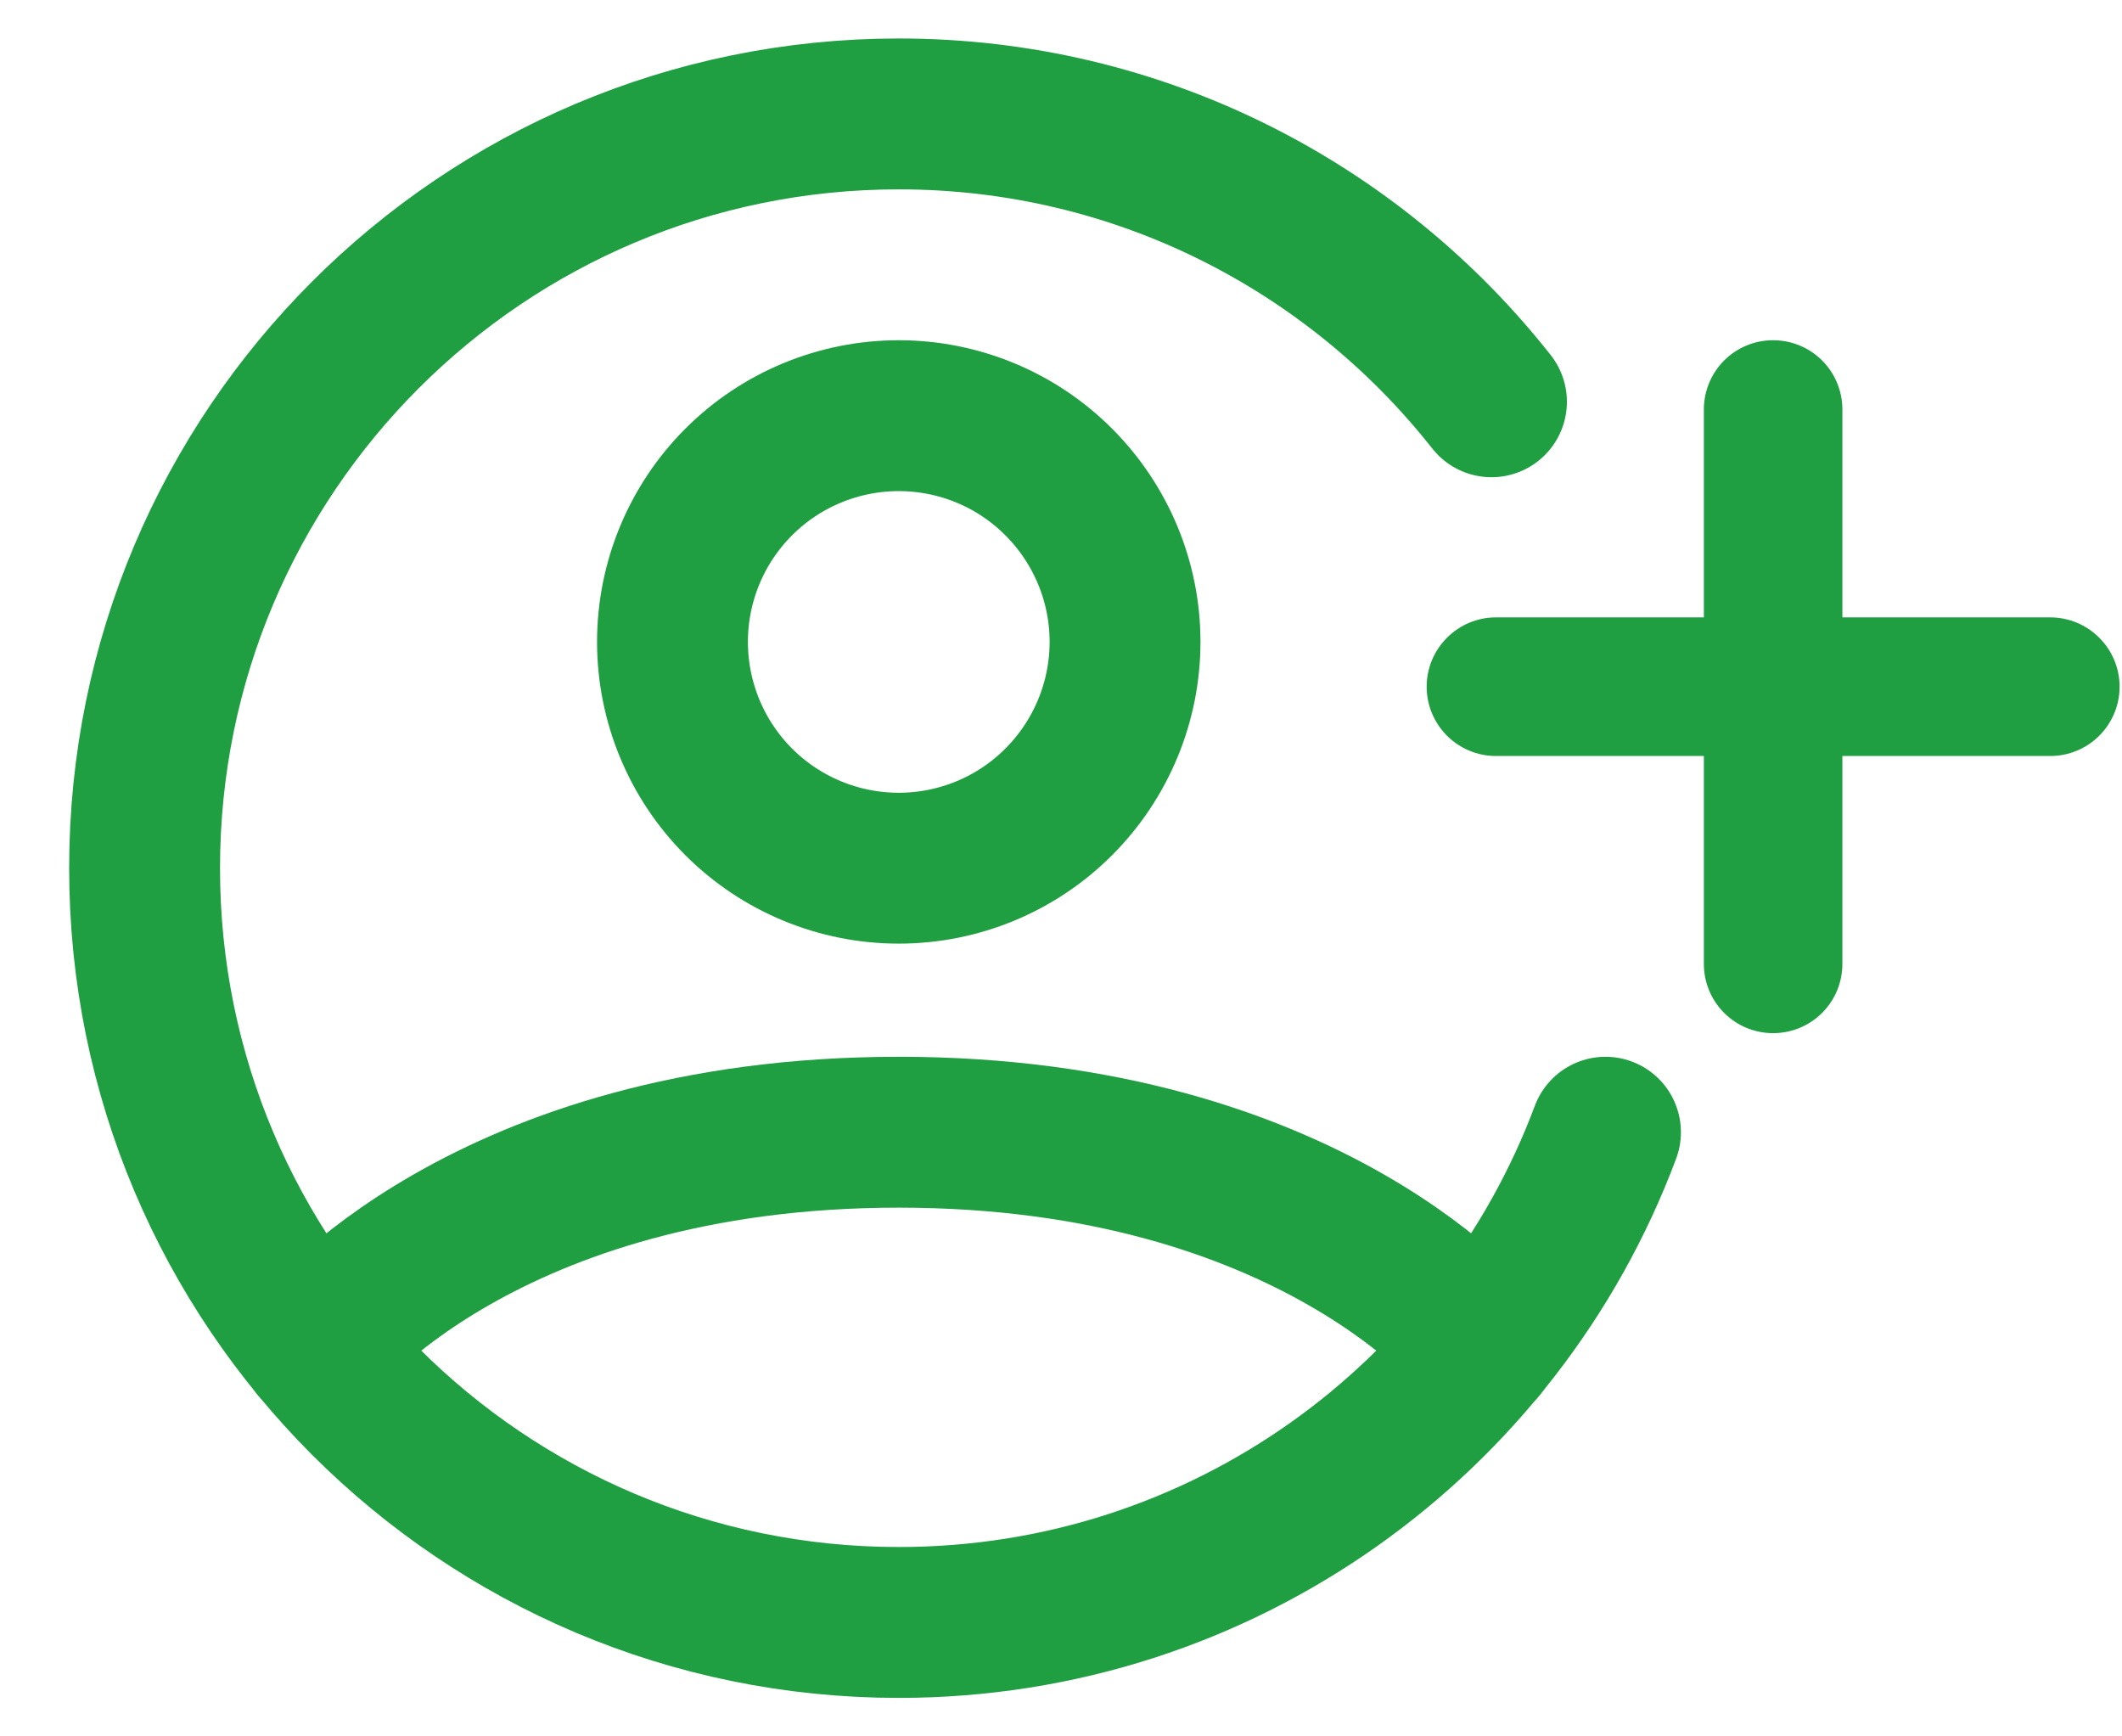 <svg width="22" height="18" viewBox="0 0 22 18" fill="none" xmlns="http://www.w3.org/2000/svg">
<path d="M15.463 4.165C14.031 2.348 11.811 1.181 9.318 1.181C4.999 1.181 1.499 4.682 1.499 9C1.499 13.318 4.999 16.819 9.318 16.819C12.674 16.819 15.535 14.705 16.645 11.737" stroke="#1F9F41" stroke-width="1.564" stroke-linecap="round" stroke-linejoin="round"/>
<path d="M3.275 13.962C3.275 13.962 5.017 11.737 9.318 11.737C13.618 11.737 15.362 13.962 15.362 13.962M9.318 9C9.94 9 10.537 8.753 10.976 8.313C11.416 7.873 11.664 7.276 11.664 6.654C11.664 6.032 11.416 5.436 10.976 4.996C10.537 4.556 9.94 4.309 9.318 4.309C8.696 4.309 8.099 4.556 7.659 4.996C7.219 5.436 6.972 6.032 6.972 6.654C6.972 7.276 7.219 7.873 7.659 8.313C8.099 8.753 8.696 9 9.318 9Z" stroke="#1F9F41" stroke-width="1.564" stroke-linecap="round" stroke-linejoin="round"/>
<path fill-rule="evenodd" clip-rule="evenodd" d="M18.383 3.527C18.573 3.527 18.756 3.602 18.891 3.737C19.026 3.872 19.101 4.055 19.101 4.245V6.4H21.256C21.447 6.4 21.63 6.476 21.764 6.611C21.899 6.745 21.975 6.928 21.975 7.119C21.975 7.309 21.899 7.492 21.764 7.627C21.63 7.761 21.447 7.837 21.256 7.837H19.101V9.992C19.101 10.183 19.026 10.365 18.891 10.5C18.756 10.635 18.573 10.71 18.383 10.71C18.192 10.71 18.01 10.635 17.875 10.5C17.74 10.365 17.665 10.183 17.665 9.992V7.837H15.509C15.319 7.837 15.136 7.761 15.002 7.627C14.867 7.492 14.791 7.309 14.791 7.119C14.791 6.928 14.867 6.745 15.002 6.611C15.136 6.476 15.319 6.4 15.509 6.4H17.665V4.245C17.665 4.055 17.74 3.872 17.875 3.737C18.01 3.602 18.192 3.527 18.383 3.527Z" fill="#1F9F41"/>
</svg>
